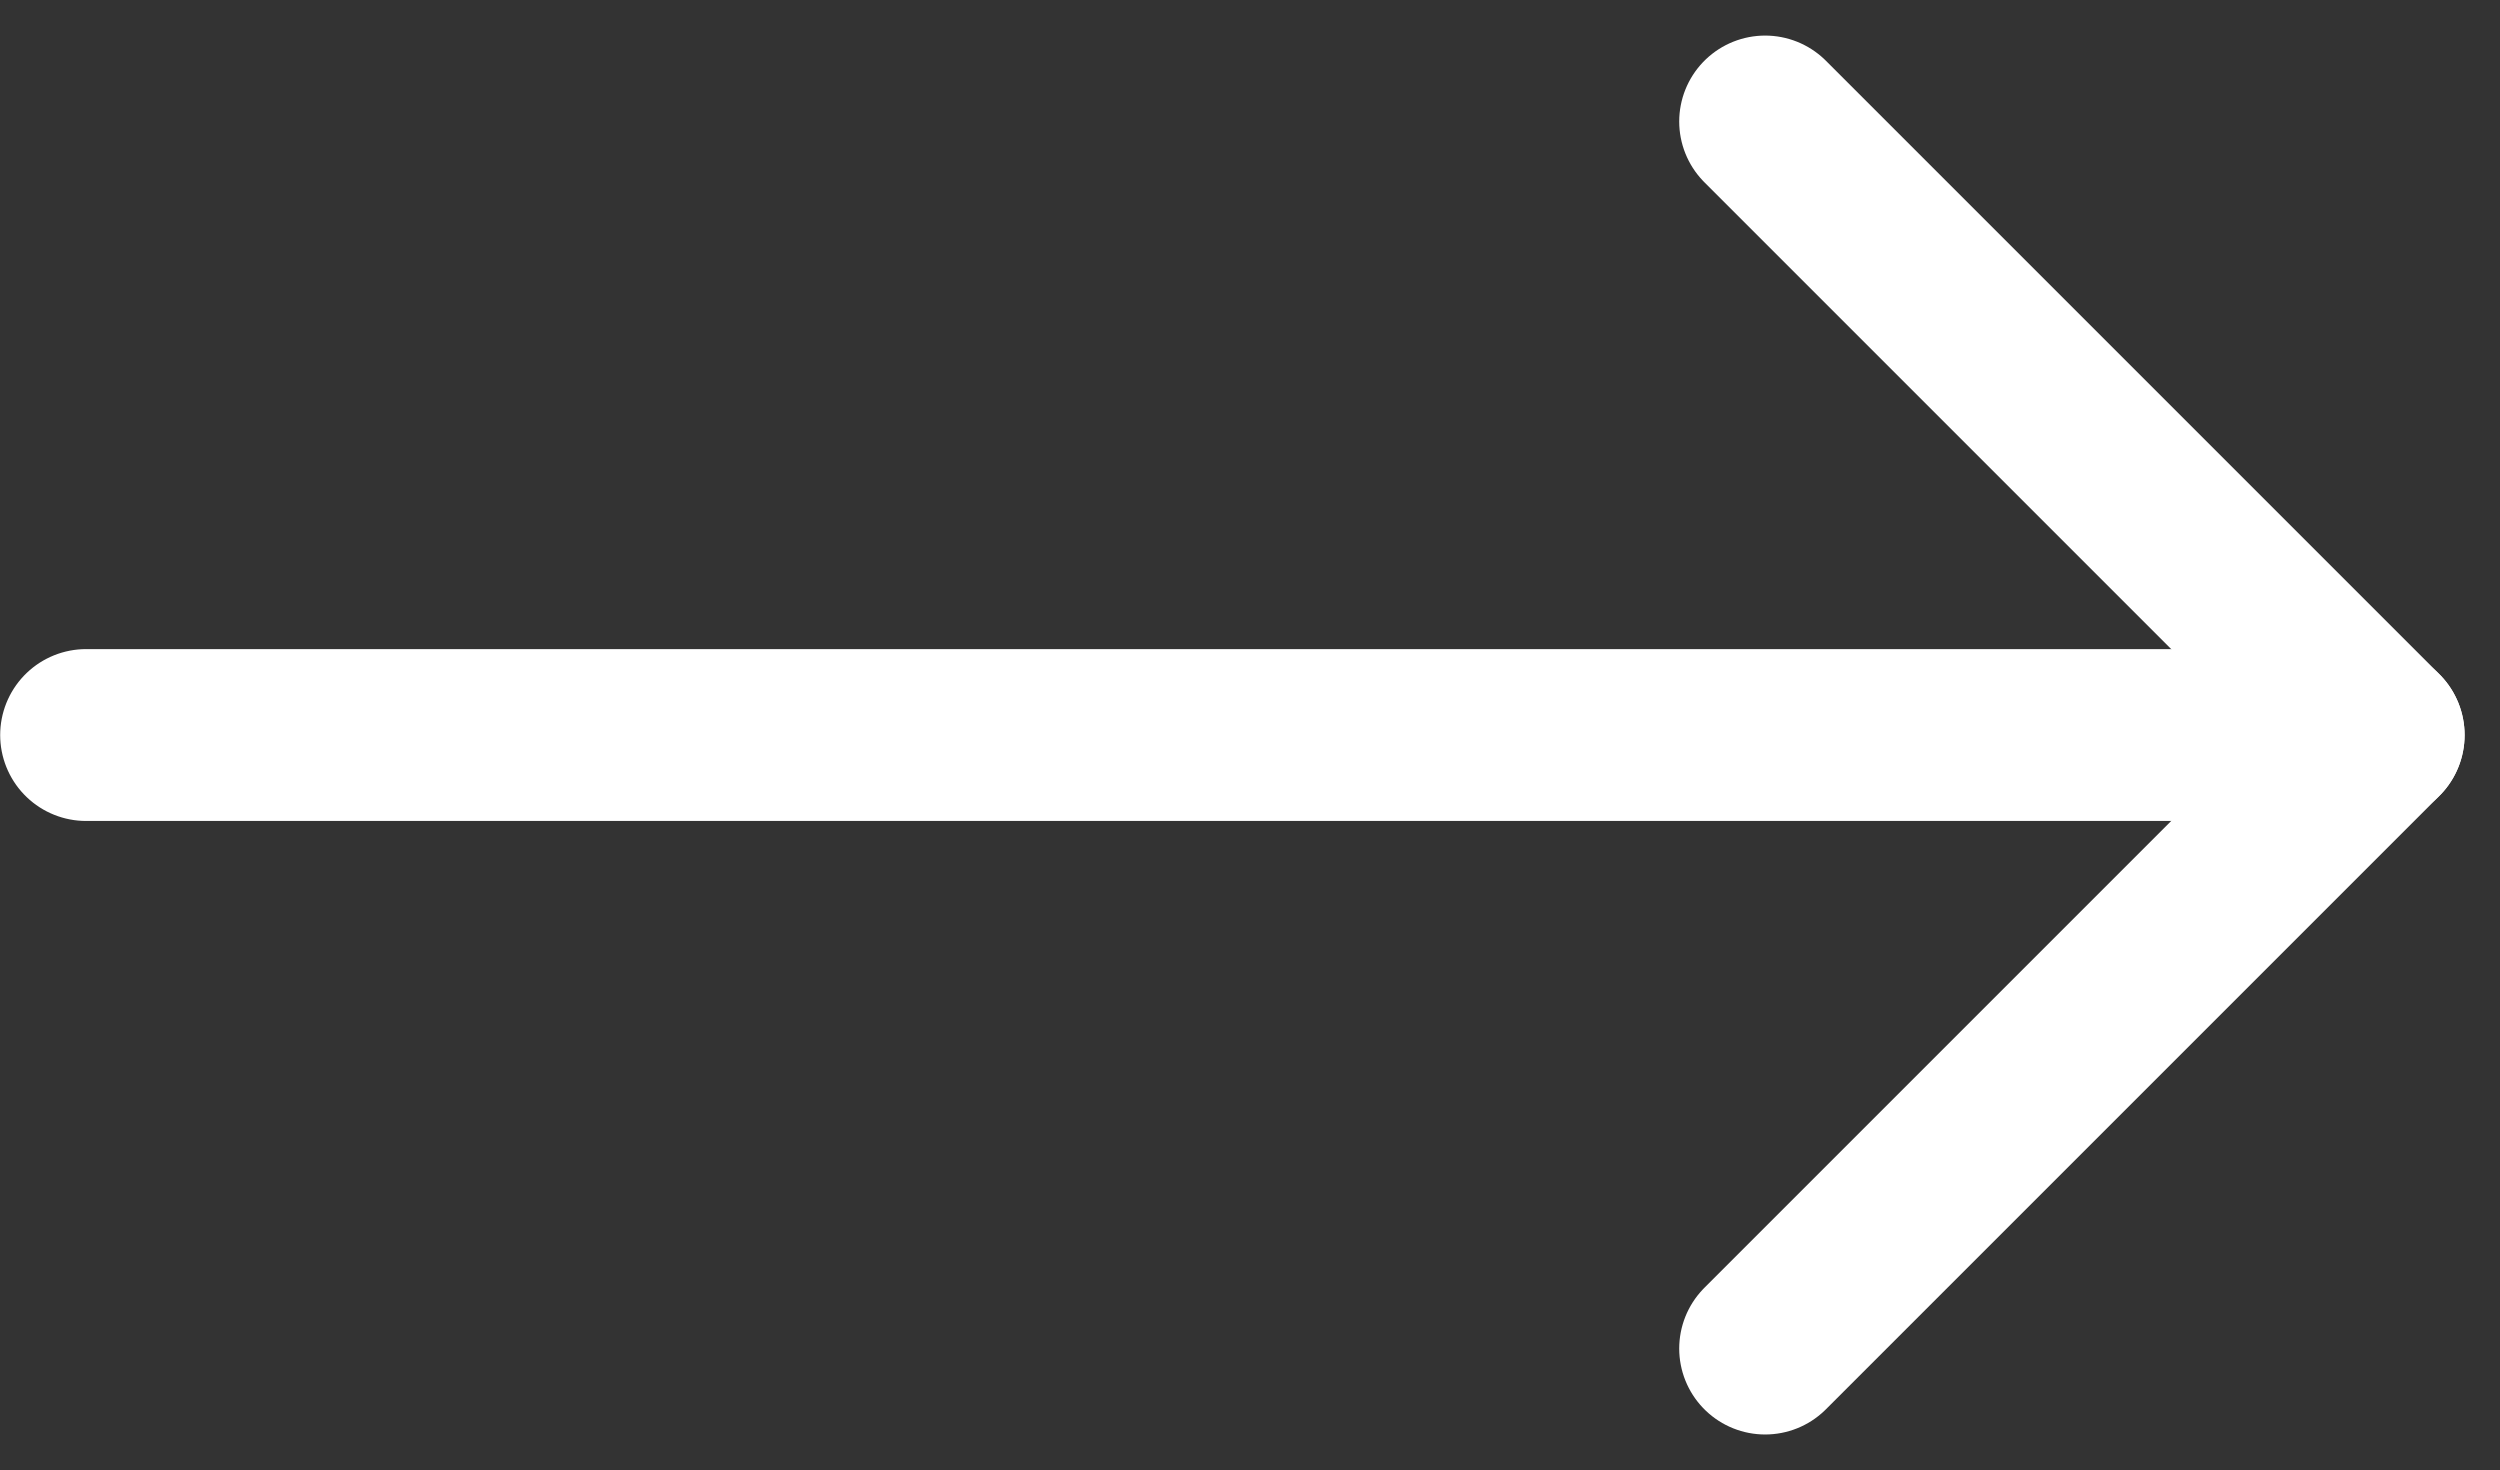 <svg xmlns="http://www.w3.org/2000/svg" width="14.547" height="8.554" viewBox="0 0 14.547 8.554">
  <rect x="0" y="0" width="14.547" height="8.554" fill="#333333" stroke="none"/>
  <g id="arrow" transform="translate(13.841 7.847) rotate(180)">
    <line id="Line_19" data-name="Line 19" x1="13.142" transform="translate(0.198 3.57)" fill="none" stroke="#fff" stroke-linecap="round" stroke-width="1"/>
    <line id="Line_20" data-name="Line 20" x1="3.57" y2="3.57" transform="translate(0)" fill="none" stroke="#fff" stroke-linecap="round" stroke-width="1"/>
    <line id="Line_21" data-name="Line 21" x2="3.57" y2="3.57" transform="translate(0 3.57)" fill="none" stroke="#fff" stroke-linecap="round" stroke-width="1"/>
  </g>
</svg>
